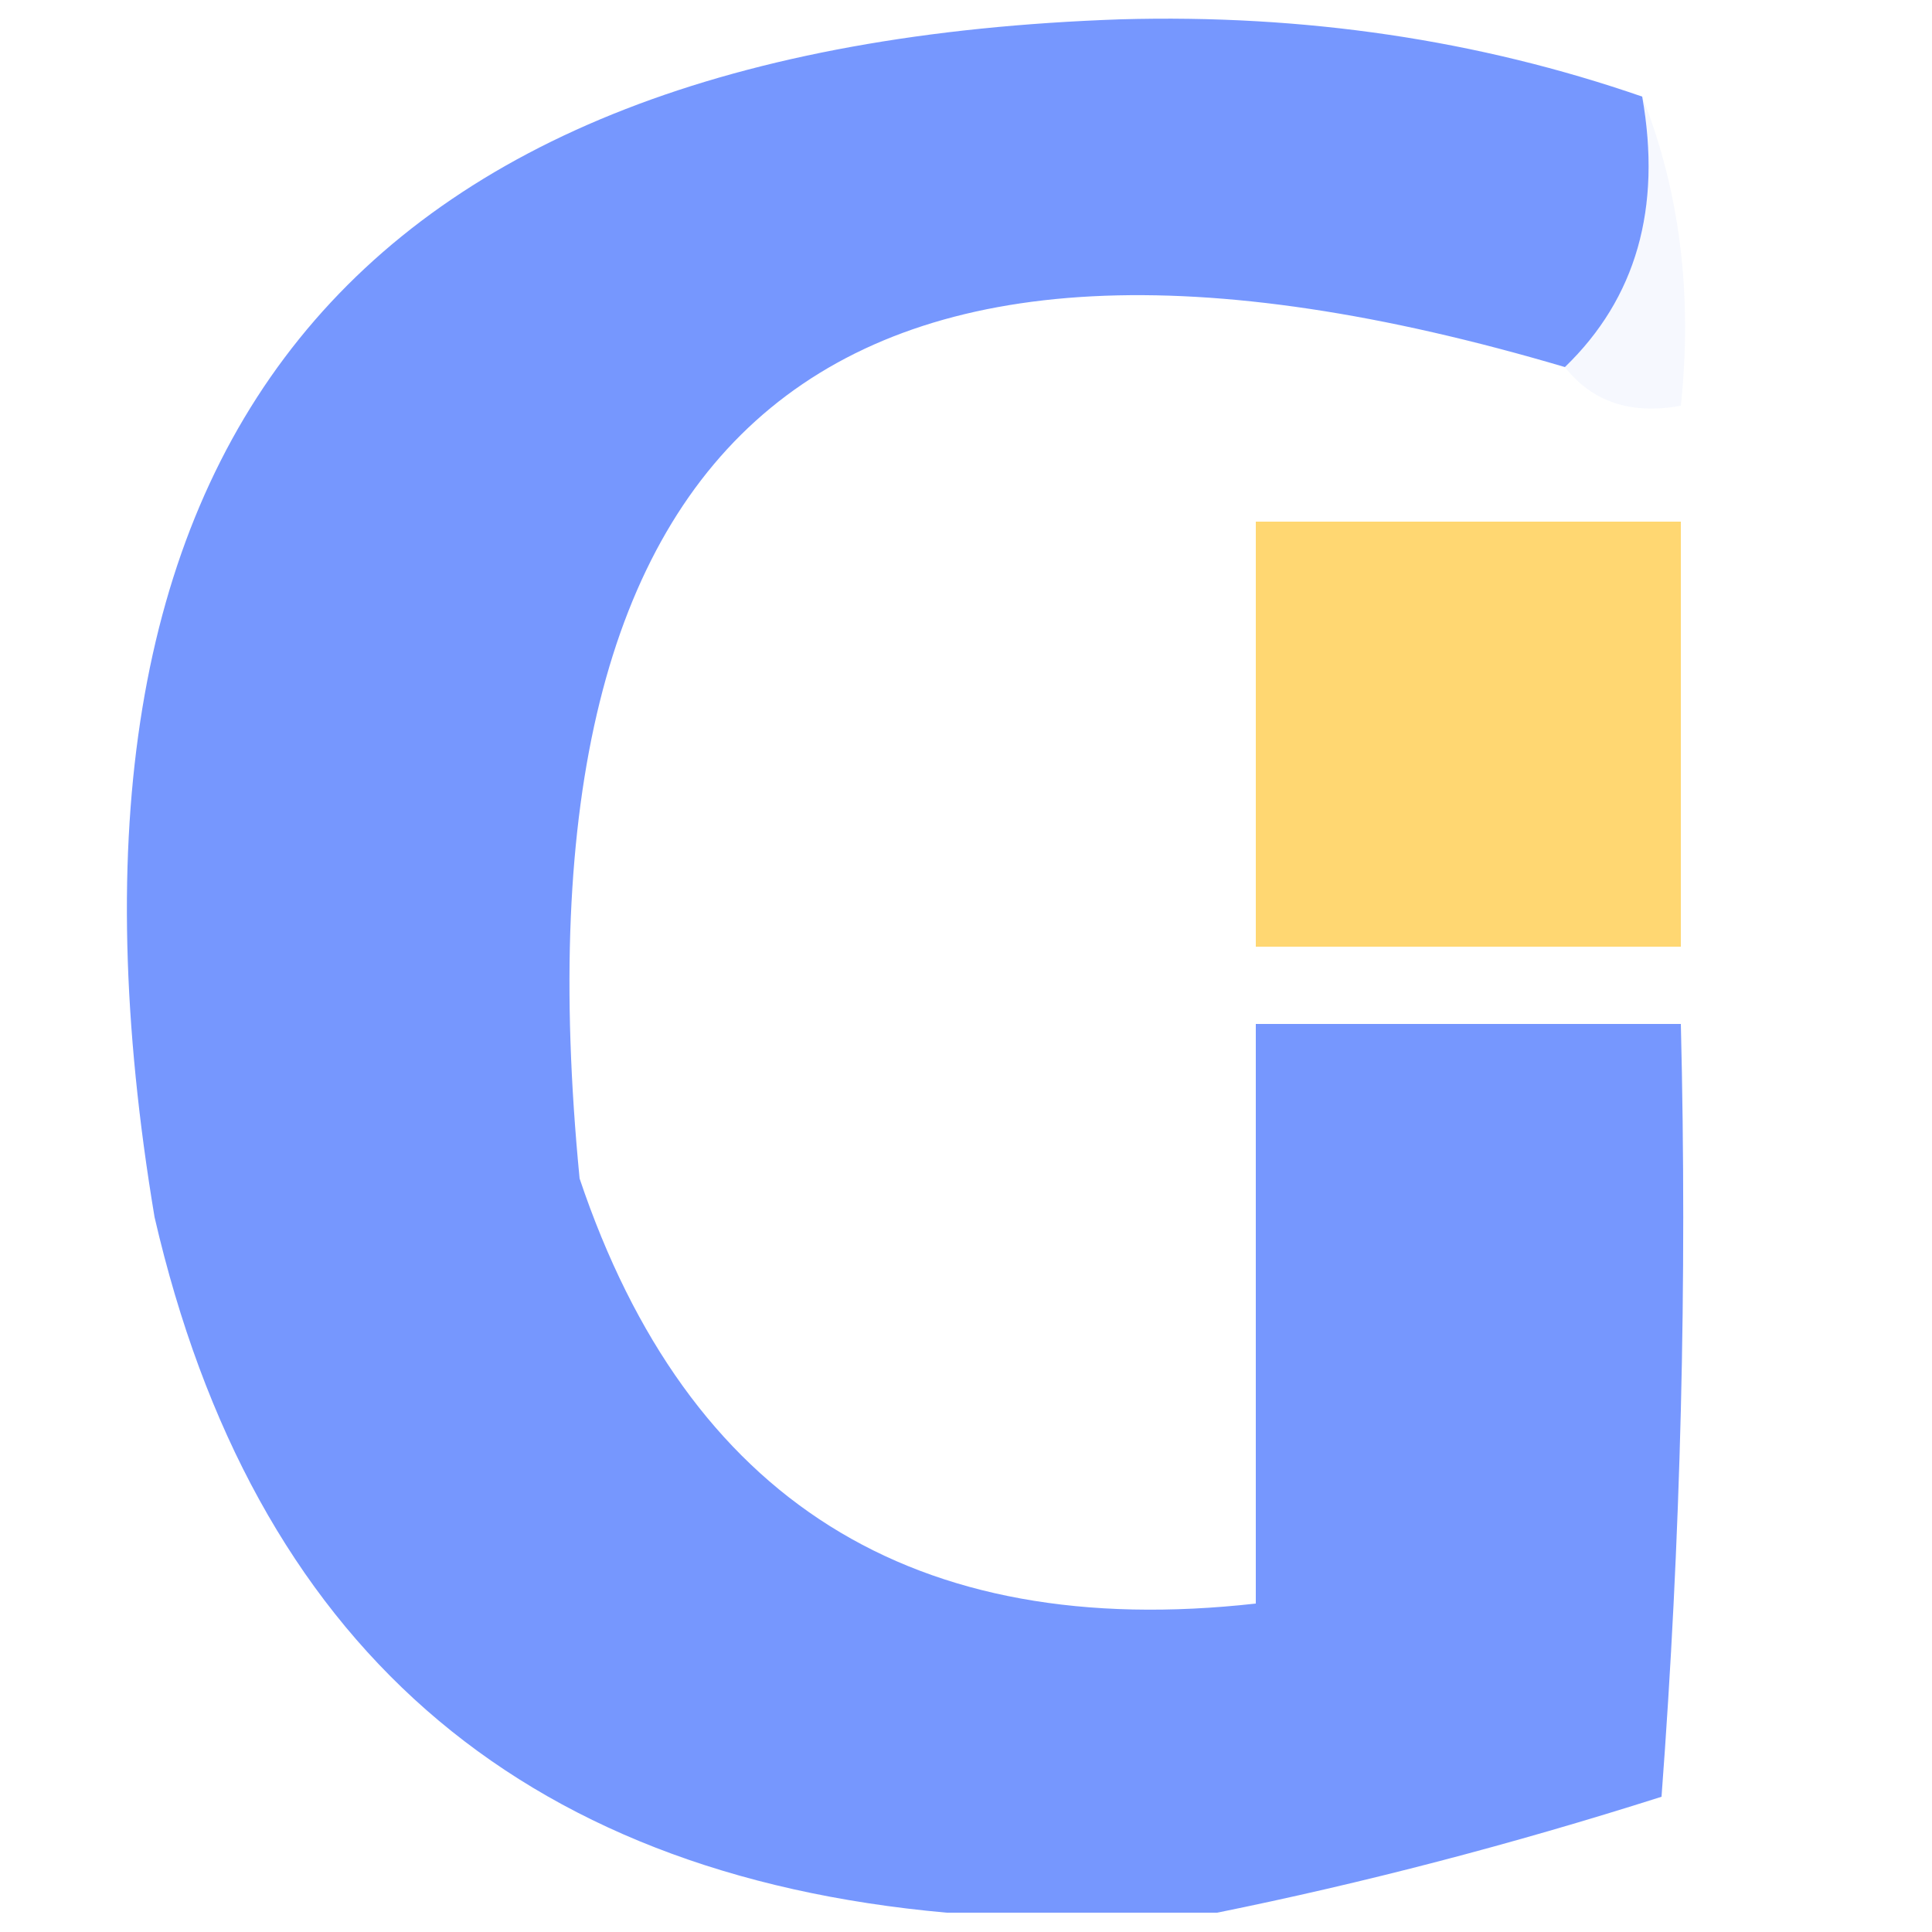 <?xml version="1.0" encoding="UTF-8"?>
<!DOCTYPE svg PUBLIC "-//W3C//DTD SVG 1.1//EN" "http://www.w3.org/Graphics/SVG/1.1/DTD/svg11.dtd">
<svg xmlns="http://www.w3.org/2000/svg" version="1.1" width="50px" height="50px" style="shape-rendering:geometricPrecision; text-rendering:geometricPrecision; image-rendering:optimizeQuality; fill-rule:evenodd; clip-rule:evenodd" xmlns:xlink="http://www.w3.org/1999/xlink">
<g><path style="opacity:0.996" fill="#7697fe" d="M 42.5,2.5 C 43.01,5.388 42.343,7.721 40.5,9.5C 21.592,3.91 13.092,10.91 15,30.5C 17.8,38.824 23.634,42.491 32.5,41.5C 32.5,36.5 32.5,31.5 32.5,26.5C 36.167,26.5 39.833,26.5 43.5,26.5C 43.666,33.175 43.5,39.842 43,46.5C 39.123,47.733 35.289,48.733 31.5,49.5C 29.167,49.5 26.833,49.5 24.5,49.5C 13.375,48.504 6.542,42.504 4,31.5C 0.662,11.521 8.995,1.188 29,0.5C 33.758,0.366 38.258,1.032 42.5,2.5 Z"/></g>
<g><path style="opacity:0.098" fill="#acc0fe" d="M 42.5,2.5 C 43.473,4.948 43.806,7.615 43.5,10.5C 42.209,10.737 41.209,10.404 40.5,9.5C 42.343,7.721 43.01,5.388 42.5,2.5 Z"/></g>
<g><path style="opacity:0.828" fill="#fece55" d="M 32.5,13.5 C 36.167,13.5 39.833,13.5 43.5,13.5C 43.5,17.167 43.5,20.833 43.5,24.5C 39.833,24.5 36.167,24.5 32.5,24.5C 32.5,20.833 32.5,17.167 32.5,13.5 Z"/></g>
</svg>
